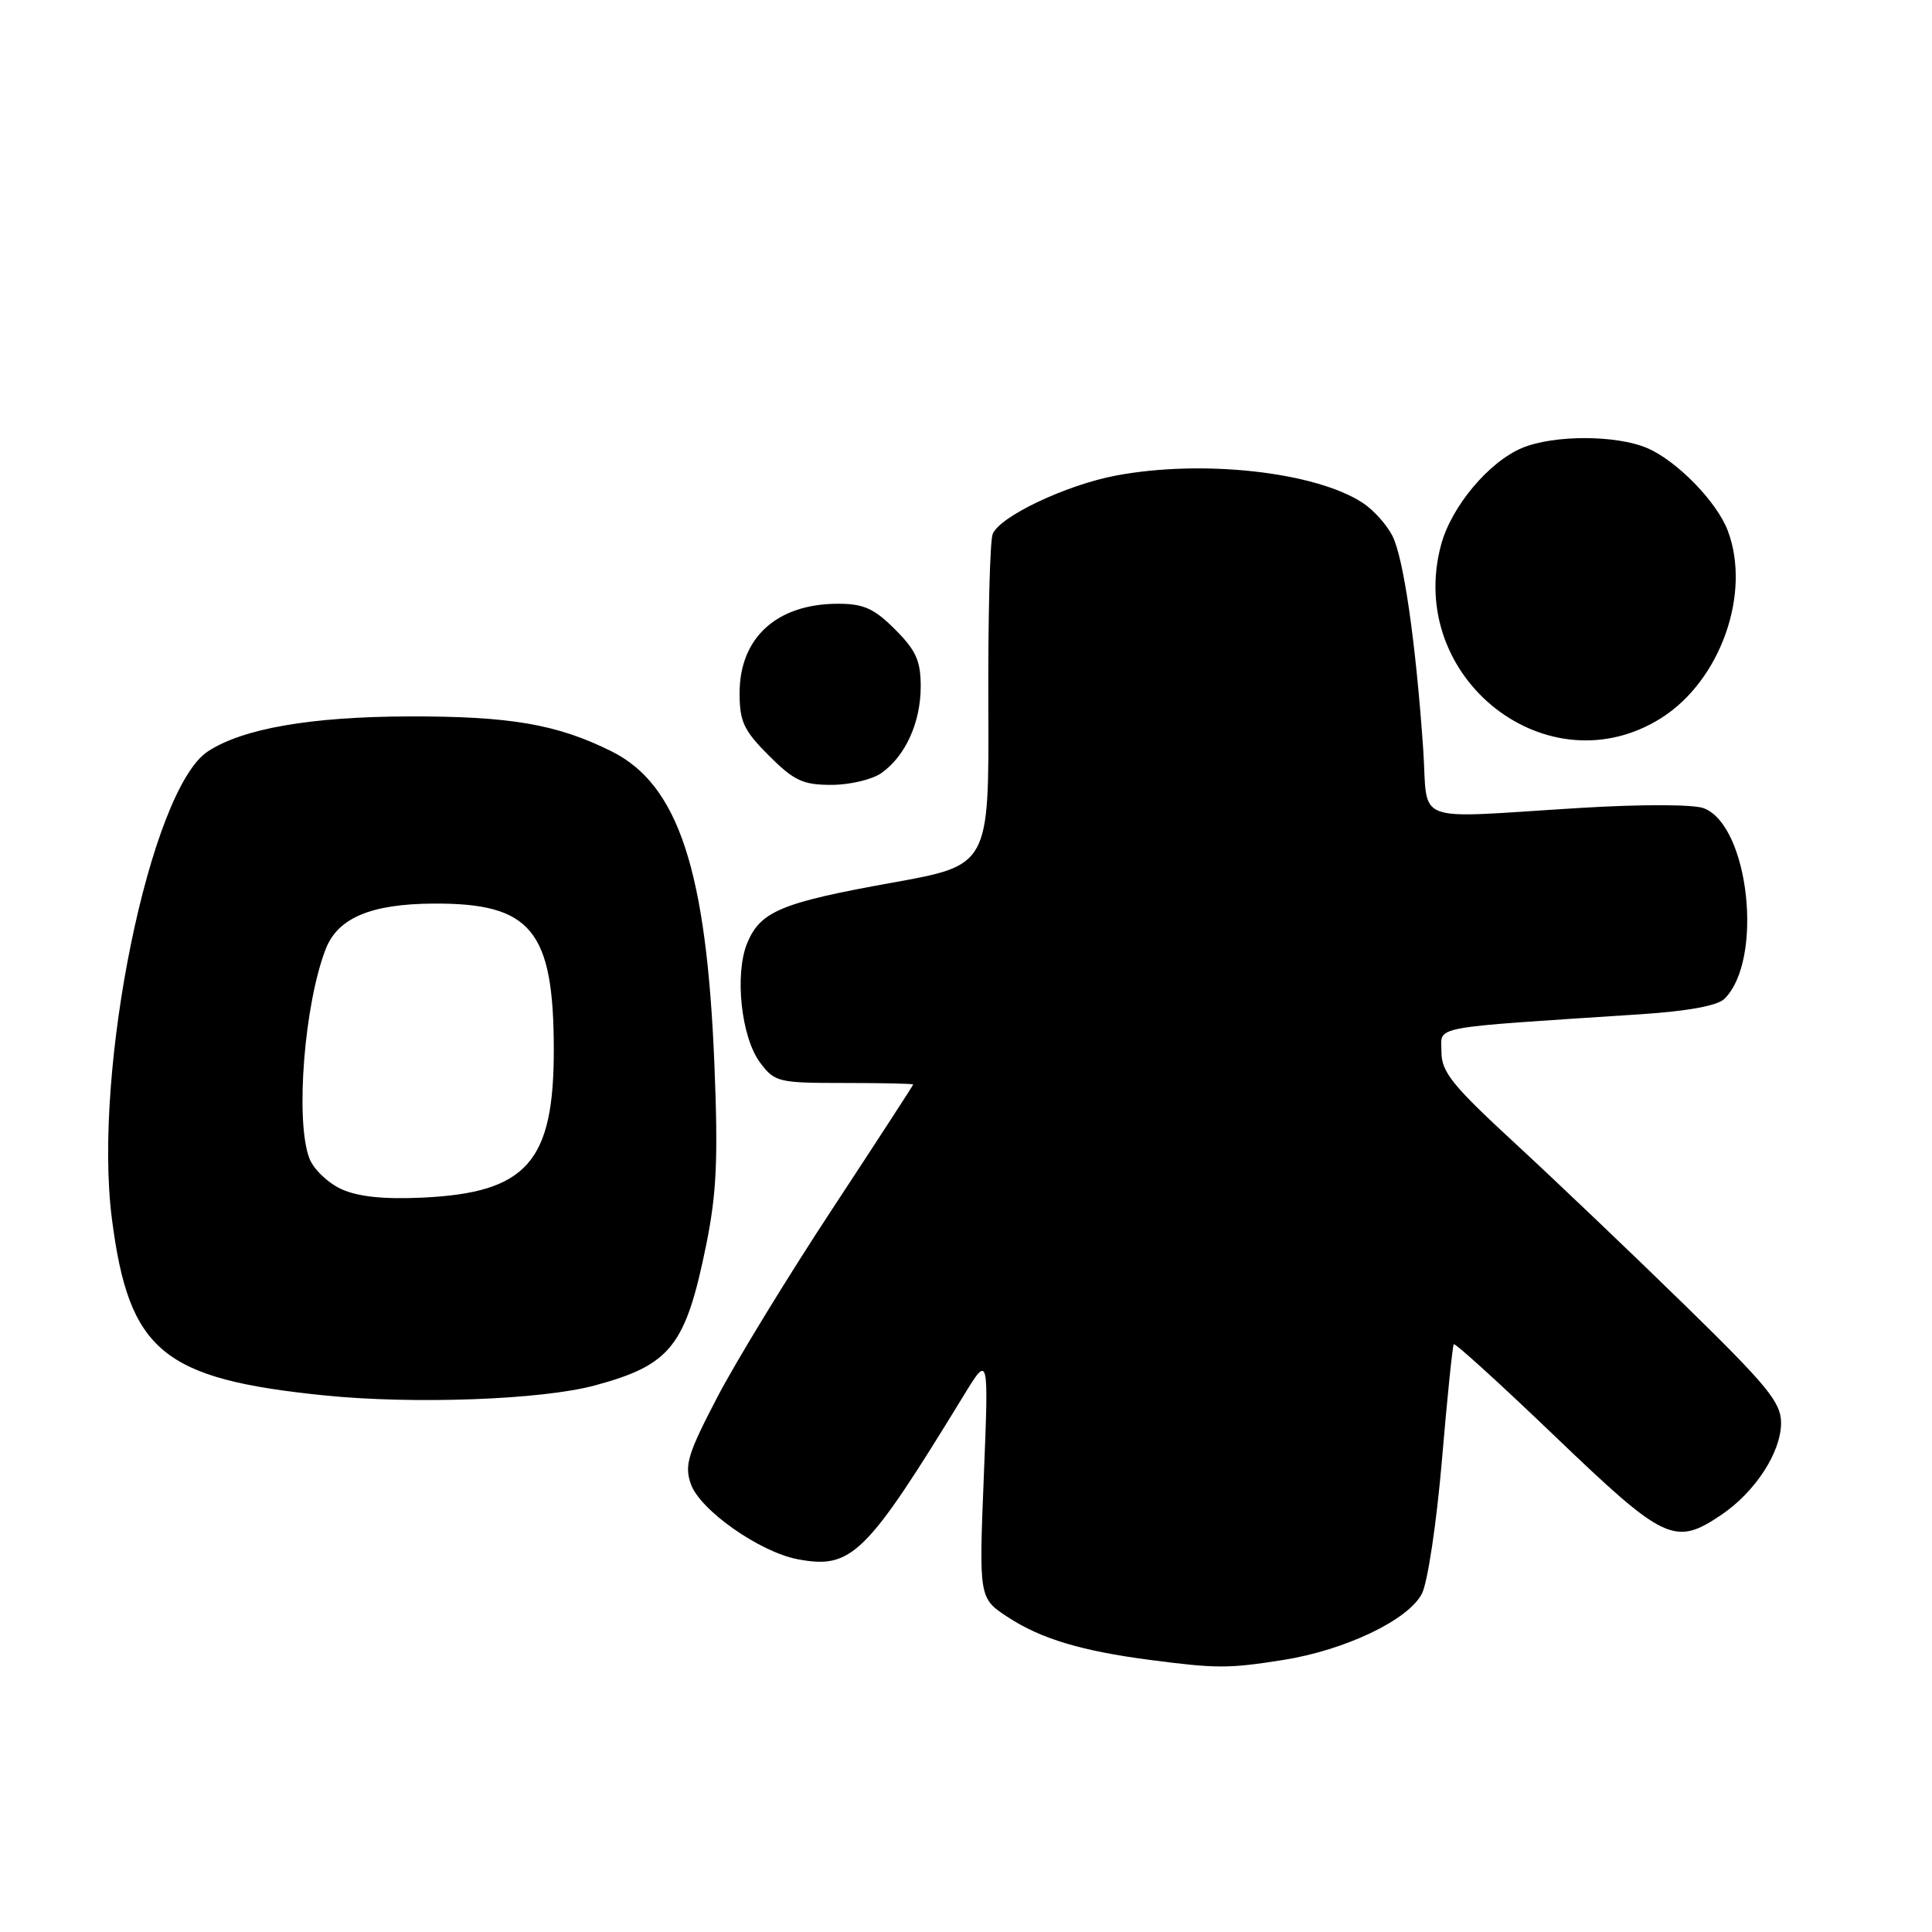 <?xml version="1.0" encoding="UTF-8" standalone="no"?>
<!DOCTYPE svg PUBLIC "-//W3C//DTD SVG 1.1//EN" "http://www.w3.org/Graphics/SVG/1.1/DTD/svg11.dtd" >
<svg xmlns="http://www.w3.org/2000/svg" xmlns:xlink="http://www.w3.org/1999/xlink" version="1.1" viewBox="0 0 256 256">
 <g >
 <path fill="currentColor"
d=" M 170.00 219.96 C 178.26 218.65 186.61 214.66 188.41 211.17 C 189.17 209.70 190.36 201.75 191.06 193.50 C 191.76 185.25 192.47 178.33 192.63 178.12 C 192.79 177.91 198.85 183.42 206.10 190.37 C 220.57 204.24 221.92 204.88 228.08 200.73 C 232.57 197.70 236.00 192.43 236.00 188.55 C 236.00 185.83 234.25 183.69 223.25 172.94 C 216.24 166.09 206.11 156.44 200.75 151.49 C 192.41 143.80 191.00 142.04 191.00 139.37 C 191.00 135.87 188.90 136.27 217.30 134.40 C 223.70 133.98 227.60 133.26 228.52 132.33 C 233.71 127.15 231.76 109.38 225.75 107.09 C 224.39 106.58 217.53 106.56 209.45 107.05 C 186.66 108.44 189.28 109.42 188.58 99.25 C 187.60 85.11 185.98 73.86 184.49 70.98 C 183.73 69.50 181.97 67.55 180.58 66.64 C 174.28 62.51 159.35 60.86 147.89 63.01 C 141.26 64.26 132.42 68.45 131.53 70.78 C 131.17 71.72 130.91 81.98 130.96 93.57 C 131.05 114.65 131.05 114.65 118.28 116.95 C 103.53 119.60 100.76 120.75 99.01 124.96 C 97.31 129.09 98.21 137.47 100.73 140.82 C 102.65 143.38 103.13 143.50 111.87 143.50 C 116.89 143.50 121.00 143.59 121.00 143.70 C 121.00 143.81 116.16 151.26 110.25 160.25 C 104.34 169.23 97.48 180.46 95.02 185.19 C 91.13 192.65 90.67 194.17 91.54 196.64 C 92.74 200.09 100.67 205.66 105.71 206.61 C 112.87 207.95 114.75 206.09 127.75 184.82 C 131.01 179.50 131.01 179.50 130.36 195.64 C 129.71 211.78 129.71 211.78 133.61 214.32 C 137.97 217.16 143.35 218.77 152.39 219.95 C 161.20 221.10 162.78 221.10 170.00 219.96 Z  M 78.81 183.58 C 88.88 180.86 90.85 178.38 93.58 164.93 C 94.96 158.11 95.17 153.53 94.66 141.00 C 93.62 115.33 89.89 103.97 81.04 99.56 C 73.82 95.96 67.59 94.89 54.10 94.93 C 41.15 94.97 32.16 96.54 27.55 99.56 C 19.91 104.56 12.28 141.75 14.83 161.53 C 17.09 179.04 21.53 182.72 43.00 184.90 C 54.82 186.10 71.79 185.48 78.81 183.58 Z  M 116.78 102.44 C 119.97 100.20 122.00 95.74 122.00 90.95 C 122.00 87.56 121.37 86.17 118.60 83.40 C 115.83 80.63 114.44 80.00 111.05 80.00 C 102.94 80.00 98.00 84.49 98.00 91.84 C 98.00 95.61 98.55 96.79 101.88 100.12 C 105.21 103.45 106.39 104.00 110.16 104.00 C 112.58 104.00 115.56 103.30 116.78 102.44 Z  M 220.16 95.12 C 227.98 90.15 232.07 78.61 228.94 70.32 C 227.50 66.50 222.20 61.06 218.28 59.38 C 214.18 57.62 205.88 57.61 201.70 59.35 C 197.27 61.20 192.31 67.12 190.95 72.19 C 186.20 89.83 205.11 104.66 220.16 95.12 Z  M 45.24 157.57 C 43.45 156.75 41.54 154.92 40.99 153.48 C 39.10 148.50 40.32 132.99 43.18 125.70 C 44.79 121.62 49.17 119.78 57.42 119.73 C 70.37 119.65 73.36 123.25 73.38 139.00 C 73.41 153.97 69.82 158.04 56.00 158.69 C 50.86 158.93 47.48 158.58 45.24 157.57 Z "/>
</g>
</svg>